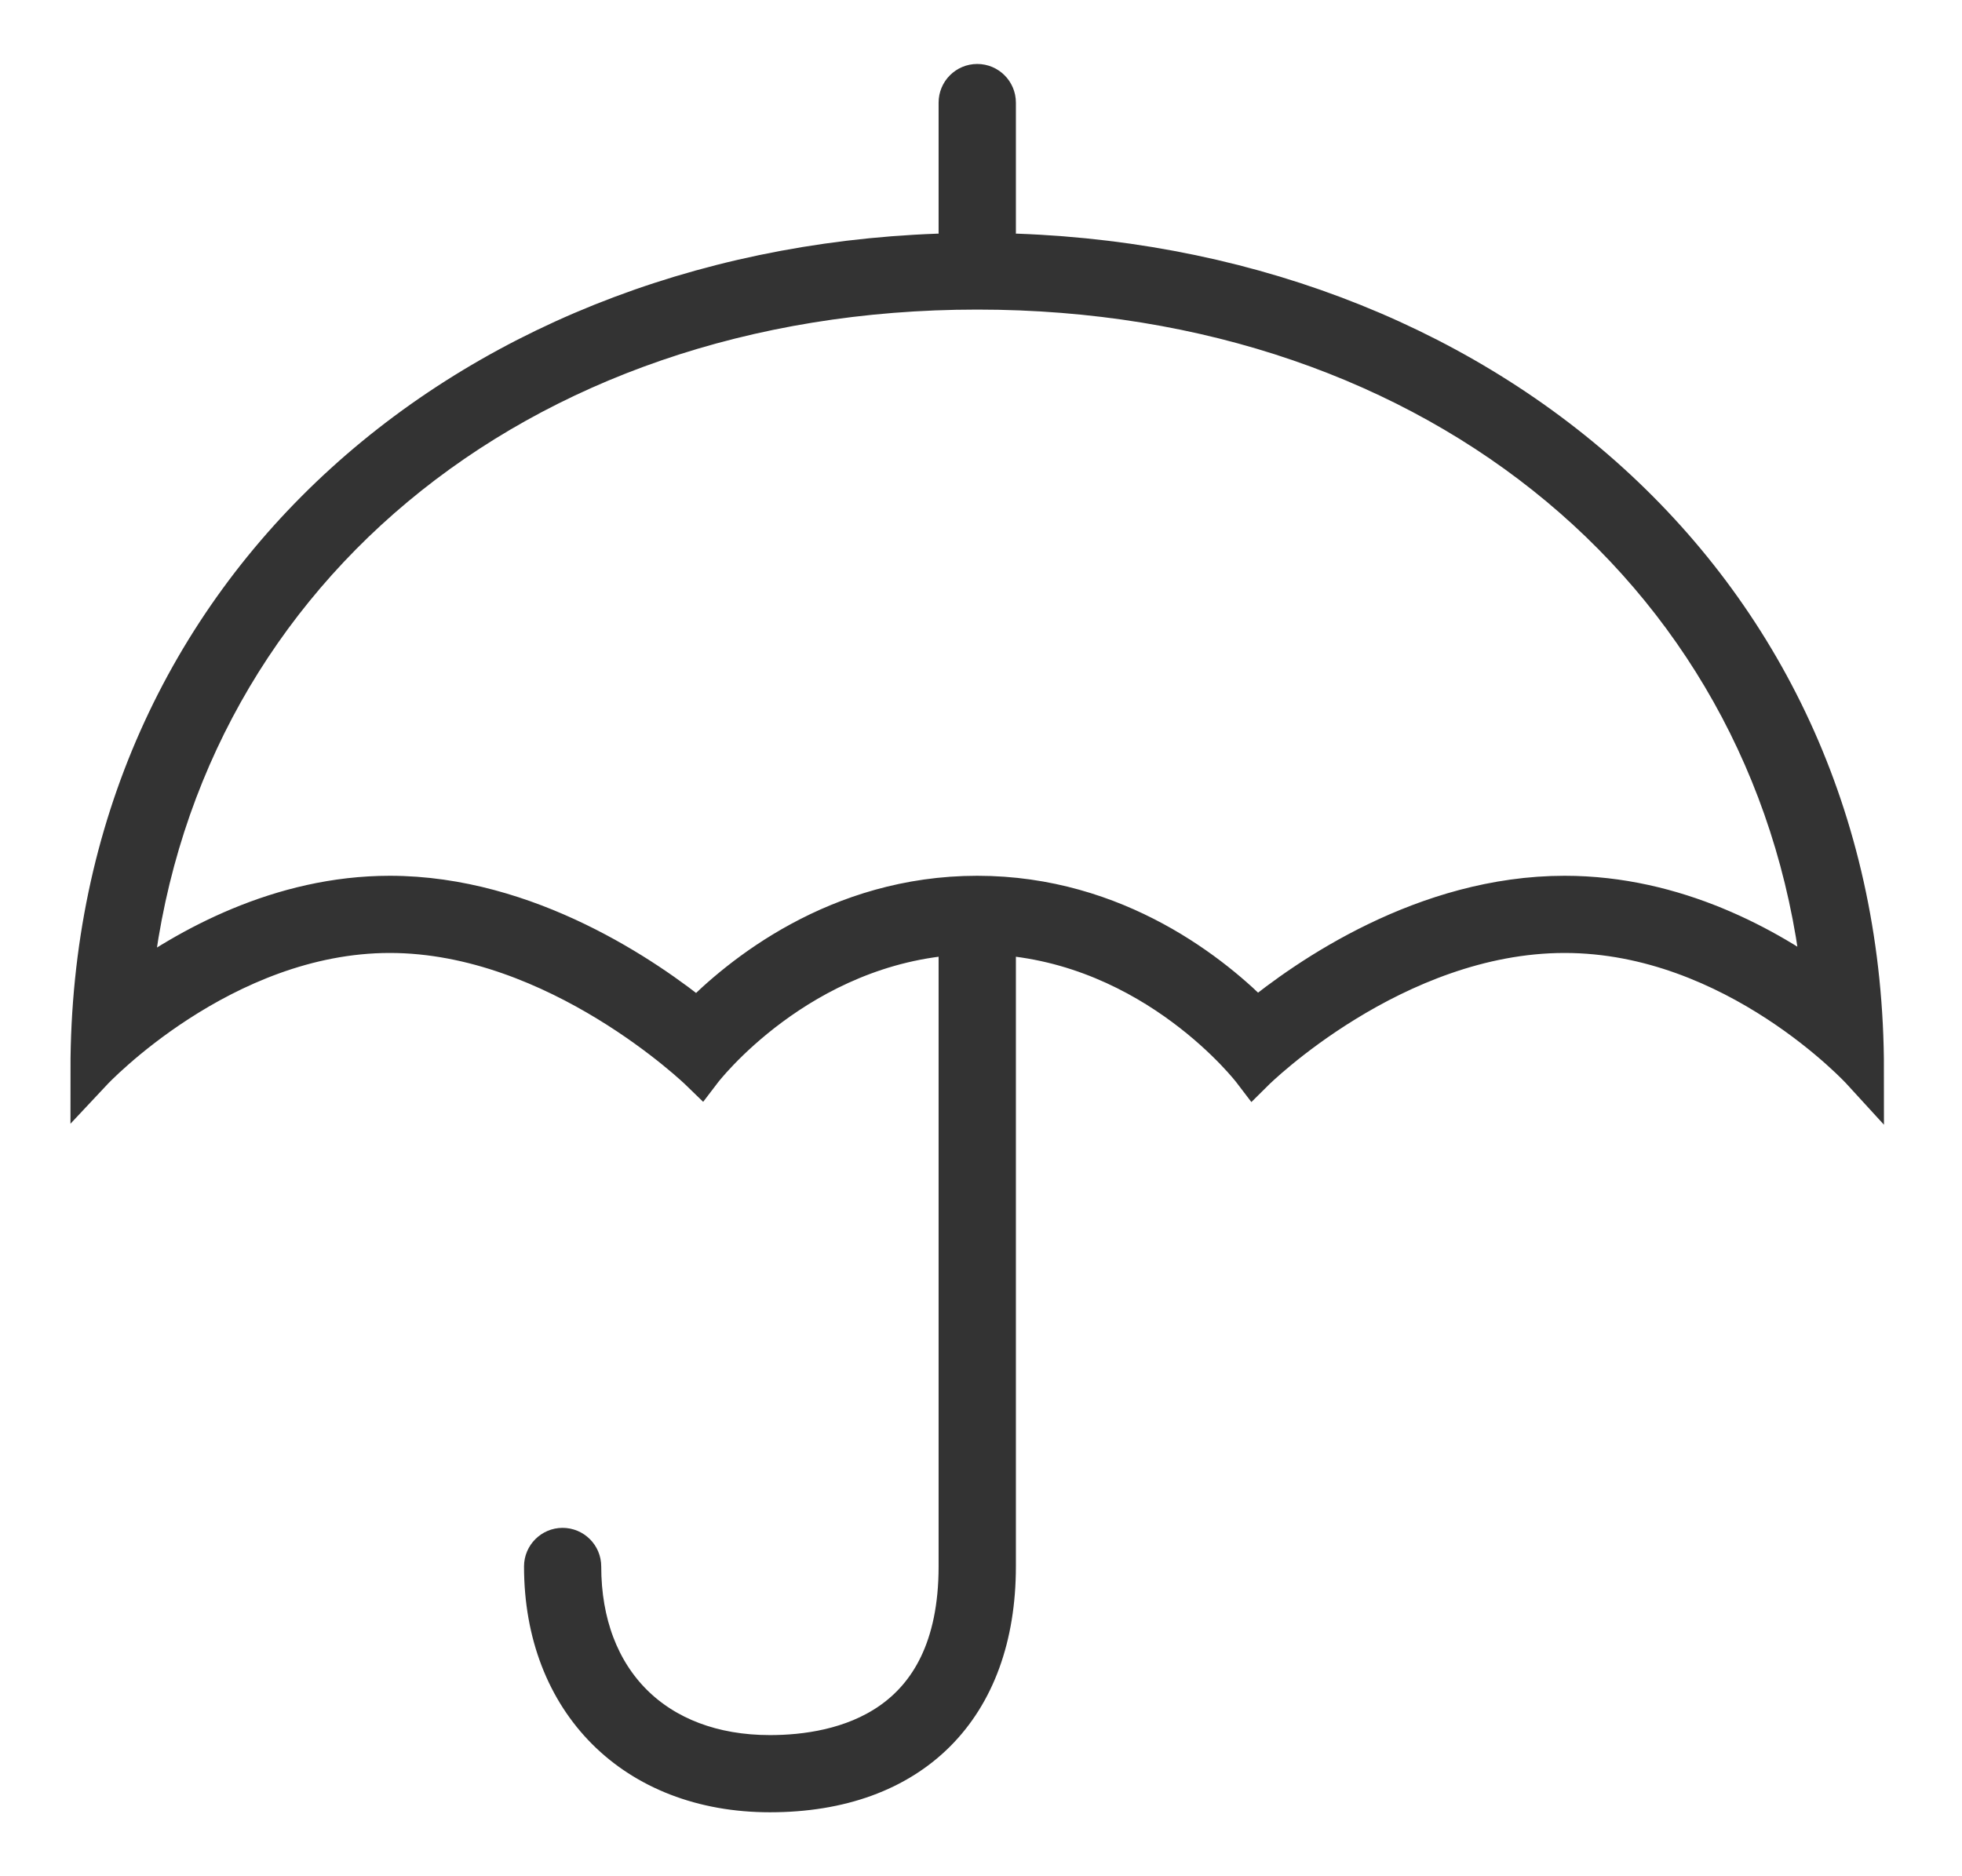 <svg width="23" height="22" viewBox="0 0 23 22" fill="none" xmlns="http://www.w3.org/2000/svg">
<path d="M11.659 2.983V1.203C11.659 1.091 11.568 1 11.456 1C11.344 1 11.253 1.091 11.253 1.203V2.983C5.615 3.073 1.076 6.88 1.076 12.544C1.076 12.544 2.594 10.924 4.57 10.924C6.546 10.924 8.215 12.544 8.215 12.544C8.215 12.544 9.353 11.05 11.253 10.944V18.367C11.253 20.305 9.858 20.595 9.026 20.595C7.672 20.595 6.798 19.721 6.798 18.367C6.798 18.256 6.707 18.165 6.595 18.165C6.484 18.165 6.393 18.256 6.393 18.367C6.393 19.942 7.45 21 9.026 21C10.674 21 11.659 20.016 11.659 18.367V10.944C13.559 11.05 14.696 12.544 14.696 12.544C14.696 12.544 16.33 10.924 18.342 10.924C20.354 10.924 21.835 12.544 21.835 12.544C21.835 6.88 17.297 3.073 11.659 2.983ZM18.342 10.519C16.707 10.519 15.332 11.479 14.731 11.972C14.228 11.457 13.088 10.519 11.456 10.519C9.822 10.519 8.681 11.459 8.178 11.975C7.573 11.483 6.181 10.519 4.57 10.519C3.289 10.519 2.201 11.127 1.524 11.626C1.978 6.795 6.015 3.38 11.456 3.38C16.894 3.38 20.929 6.791 21.387 11.617C20.715 11.119 19.636 10.519 18.342 10.519Z" fill="#333333" stroke="#333333" stroke-width="0.5"/>
</svg>
